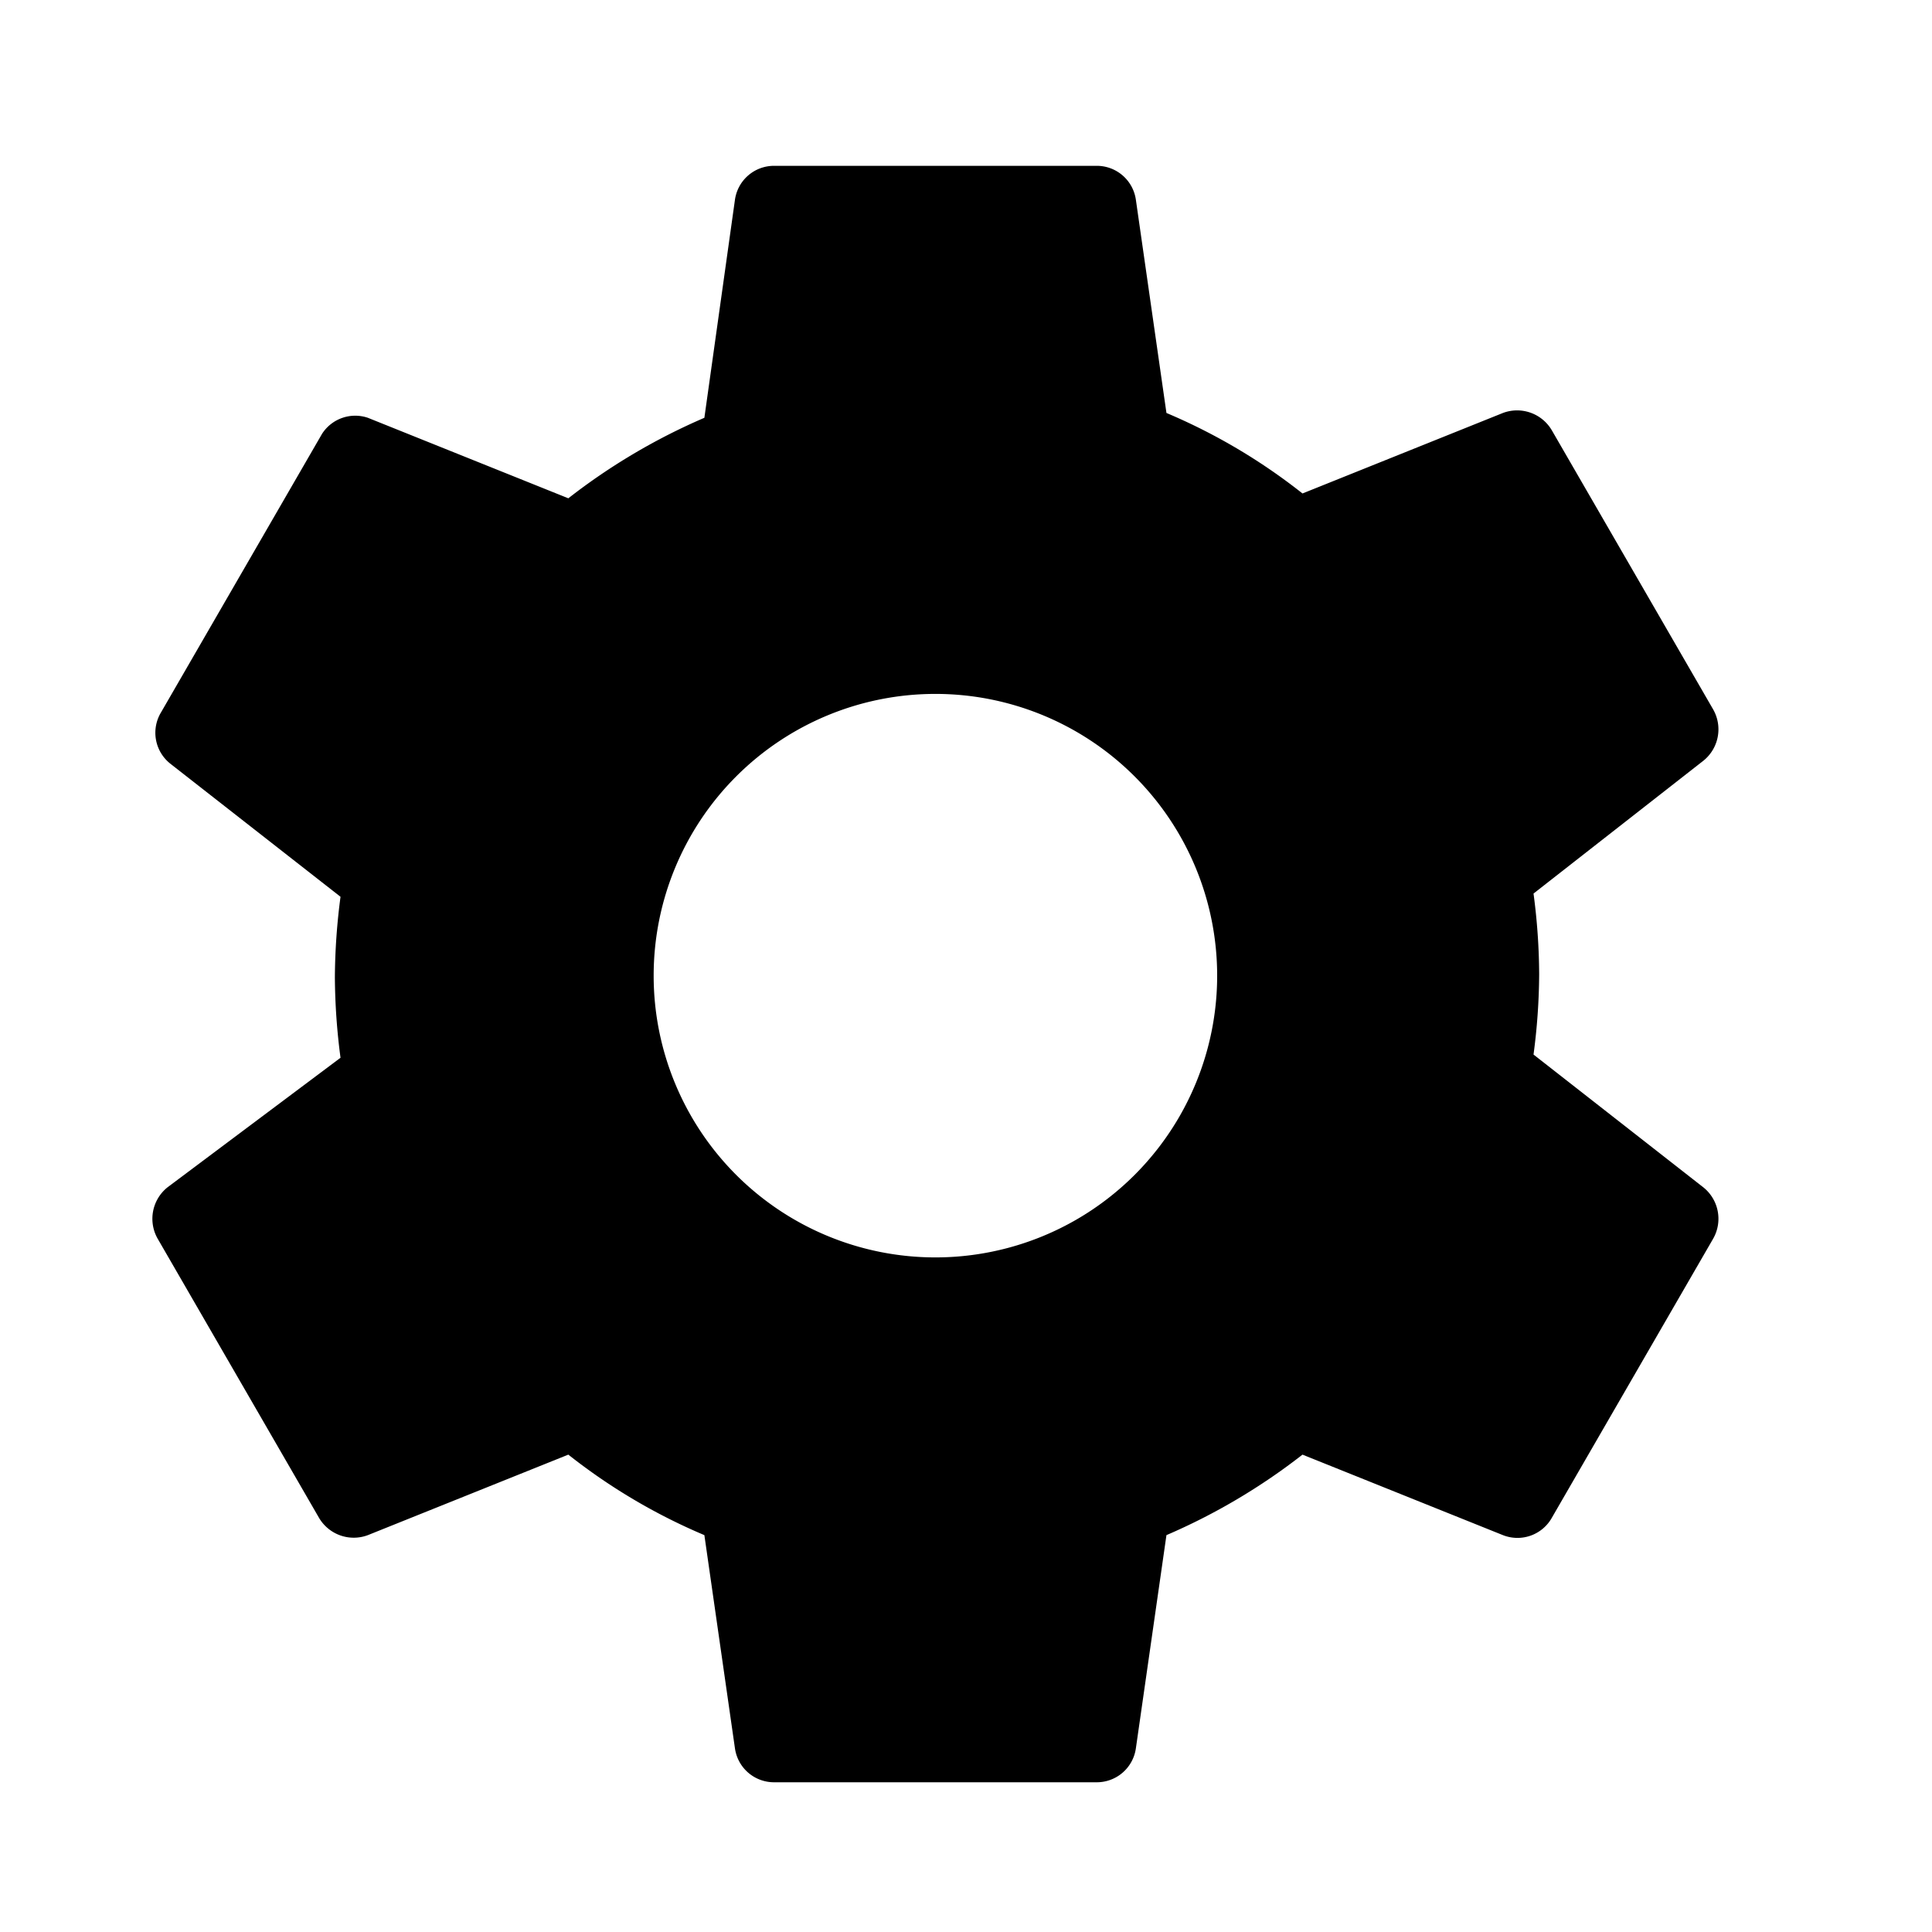 <svg id="Layer_1" data-name="Layer 1" xmlns="http://www.w3.org/2000/svg" viewBox="0 0 24 24"><defs><style>.cls-1{fill:none;}</style></defs><title>ic_settings</title><path class="cls-1" d="M0,0H24V24H0Z"/><path d="M19.05,13.1a7.79,7.79,0,0,0,.07-1,7.79,7.79,0,0,0-.07-1l2.11-1.65a.5.5,0,0,0,.12-.64l-2-3.46a.5.5,0,0,0-.61-.22l-2.49,1a7.31,7.31,0,0,0-1.69-1l-.38-2.65a.49.49,0,0,0-.49-.42h-4a.49.49,0,0,0-.49.42L8.75,5.19a7.68,7.68,0,0,0-1.69,1l-2.49-1A.49.49,0,0,0,4,5.39L2,8.85a.49.49,0,0,0,.12.64l2.11,1.65a7.93,7.93,0,0,0-.07,1,7.93,7.93,0,0,0,.07,1L2.08,14.75a.5.5,0,0,0-.12.64l2,3.46a.5.5,0,0,0,.61.22l2.49-1a7.31,7.31,0,0,0,1.69,1l.38,2.65a.49.49,0,0,0,.49.42h4a.49.49,0,0,0,.49-.42l.38-2.65a7.68,7.68,0,0,0,1.69-1l2.49,1a.49.49,0,0,0,.61-.22l2-3.46a.5.5,0,0,0-.12-.64Zm-7.43,2.52a3.5,3.5,0,1,1,3.5-3.5A3.5,3.5,0,0,1,11.62,15.62Z"/></svg>